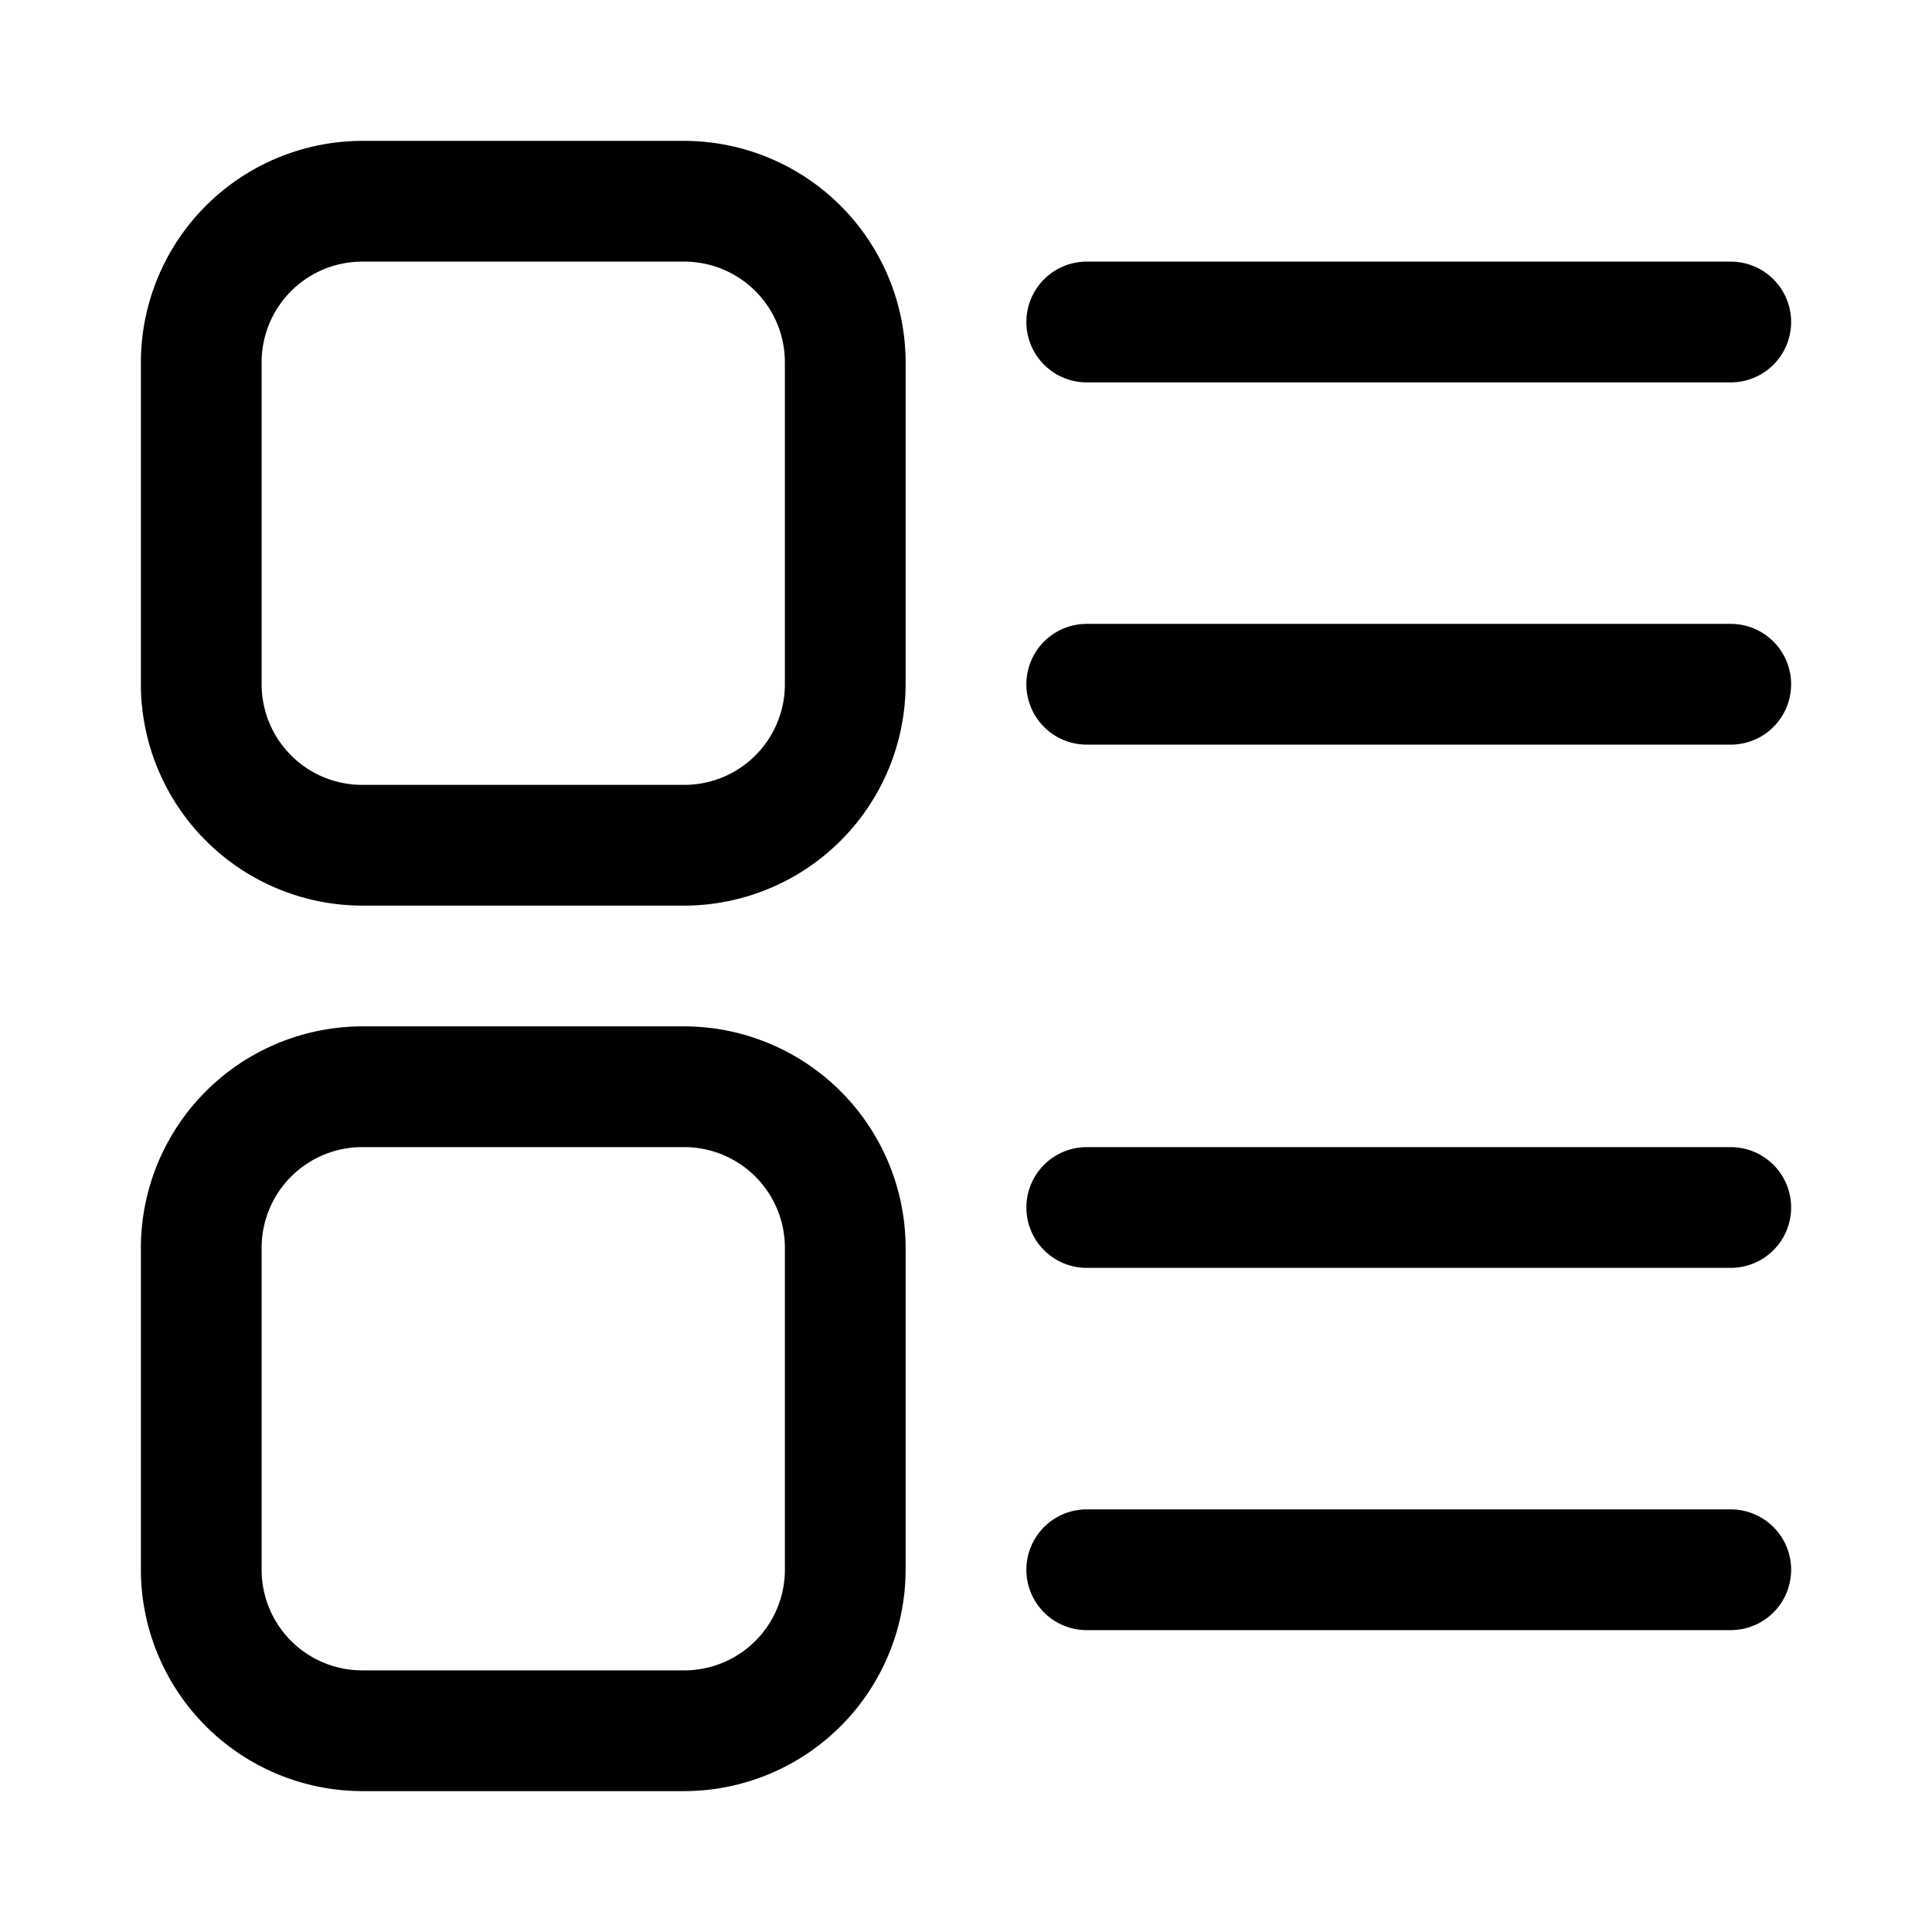 <?xml version="1.0" standalone="no"?><!DOCTYPE svg PUBLIC "-//W3C//DTD SVG 1.1//EN" "http://www.w3.org/Graphics/SVG/1.1/DTD/svg11.dtd"><svg t="1701699505078" class="icon" viewBox="0 0 1024 1024" version="1.1" xmlns="http://www.w3.org/2000/svg" p-id="26461" xmlns:xlink="http://www.w3.org/1999/xlink" width="200" height="200"><path d="M362.667 480H192A117.547 117.547 0 0 1 74.667 362.667V192A117.547 117.547 0 0 1 192 74.667h170.667A117.547 117.547 0 0 1 480 192v170.667A117.547 117.547 0 0 1 362.667 480zM192 138.667A53.333 53.333 0 0 0 138.667 192v170.667A53.333 53.333 0 0 0 192 416h170.667A53.333 53.333 0 0 0 416 362.667V192a53.333 53.333 0 0 0-53.333-53.333z m725.333 64H576a32 32 0 0 1 0-64h341.333a32 32 0 0 1 0 64z m0 192H576a32 32 0 0 1 0-64h341.333a32 32 0 0 1 0 64z m0 277.333H576a32 32 0 0 1 0-64h341.333a32 32 0 0 1 0 64z m0 192H576a32 32 0 0 1 0-64h341.333a32 32 0 0 1 0 64z m-554.666 85.333H192A117.547 117.547 0 0 1 74.667 832V661.333A117.547 117.547 0 0 1 192 544h170.667A117.547 117.547 0 0 1 480 661.333V832a117.547 117.547 0 0 1-117.333 117.333zM192 608a53.333 53.333 0 0 0-53.333 53.333V832A53.333 53.333 0 0 0 192 885.333h170.667A53.333 53.333 0 0 0 416 832V661.333A53.333 53.333 0 0 0 362.667 608z" p-id="26462"></path></svg>